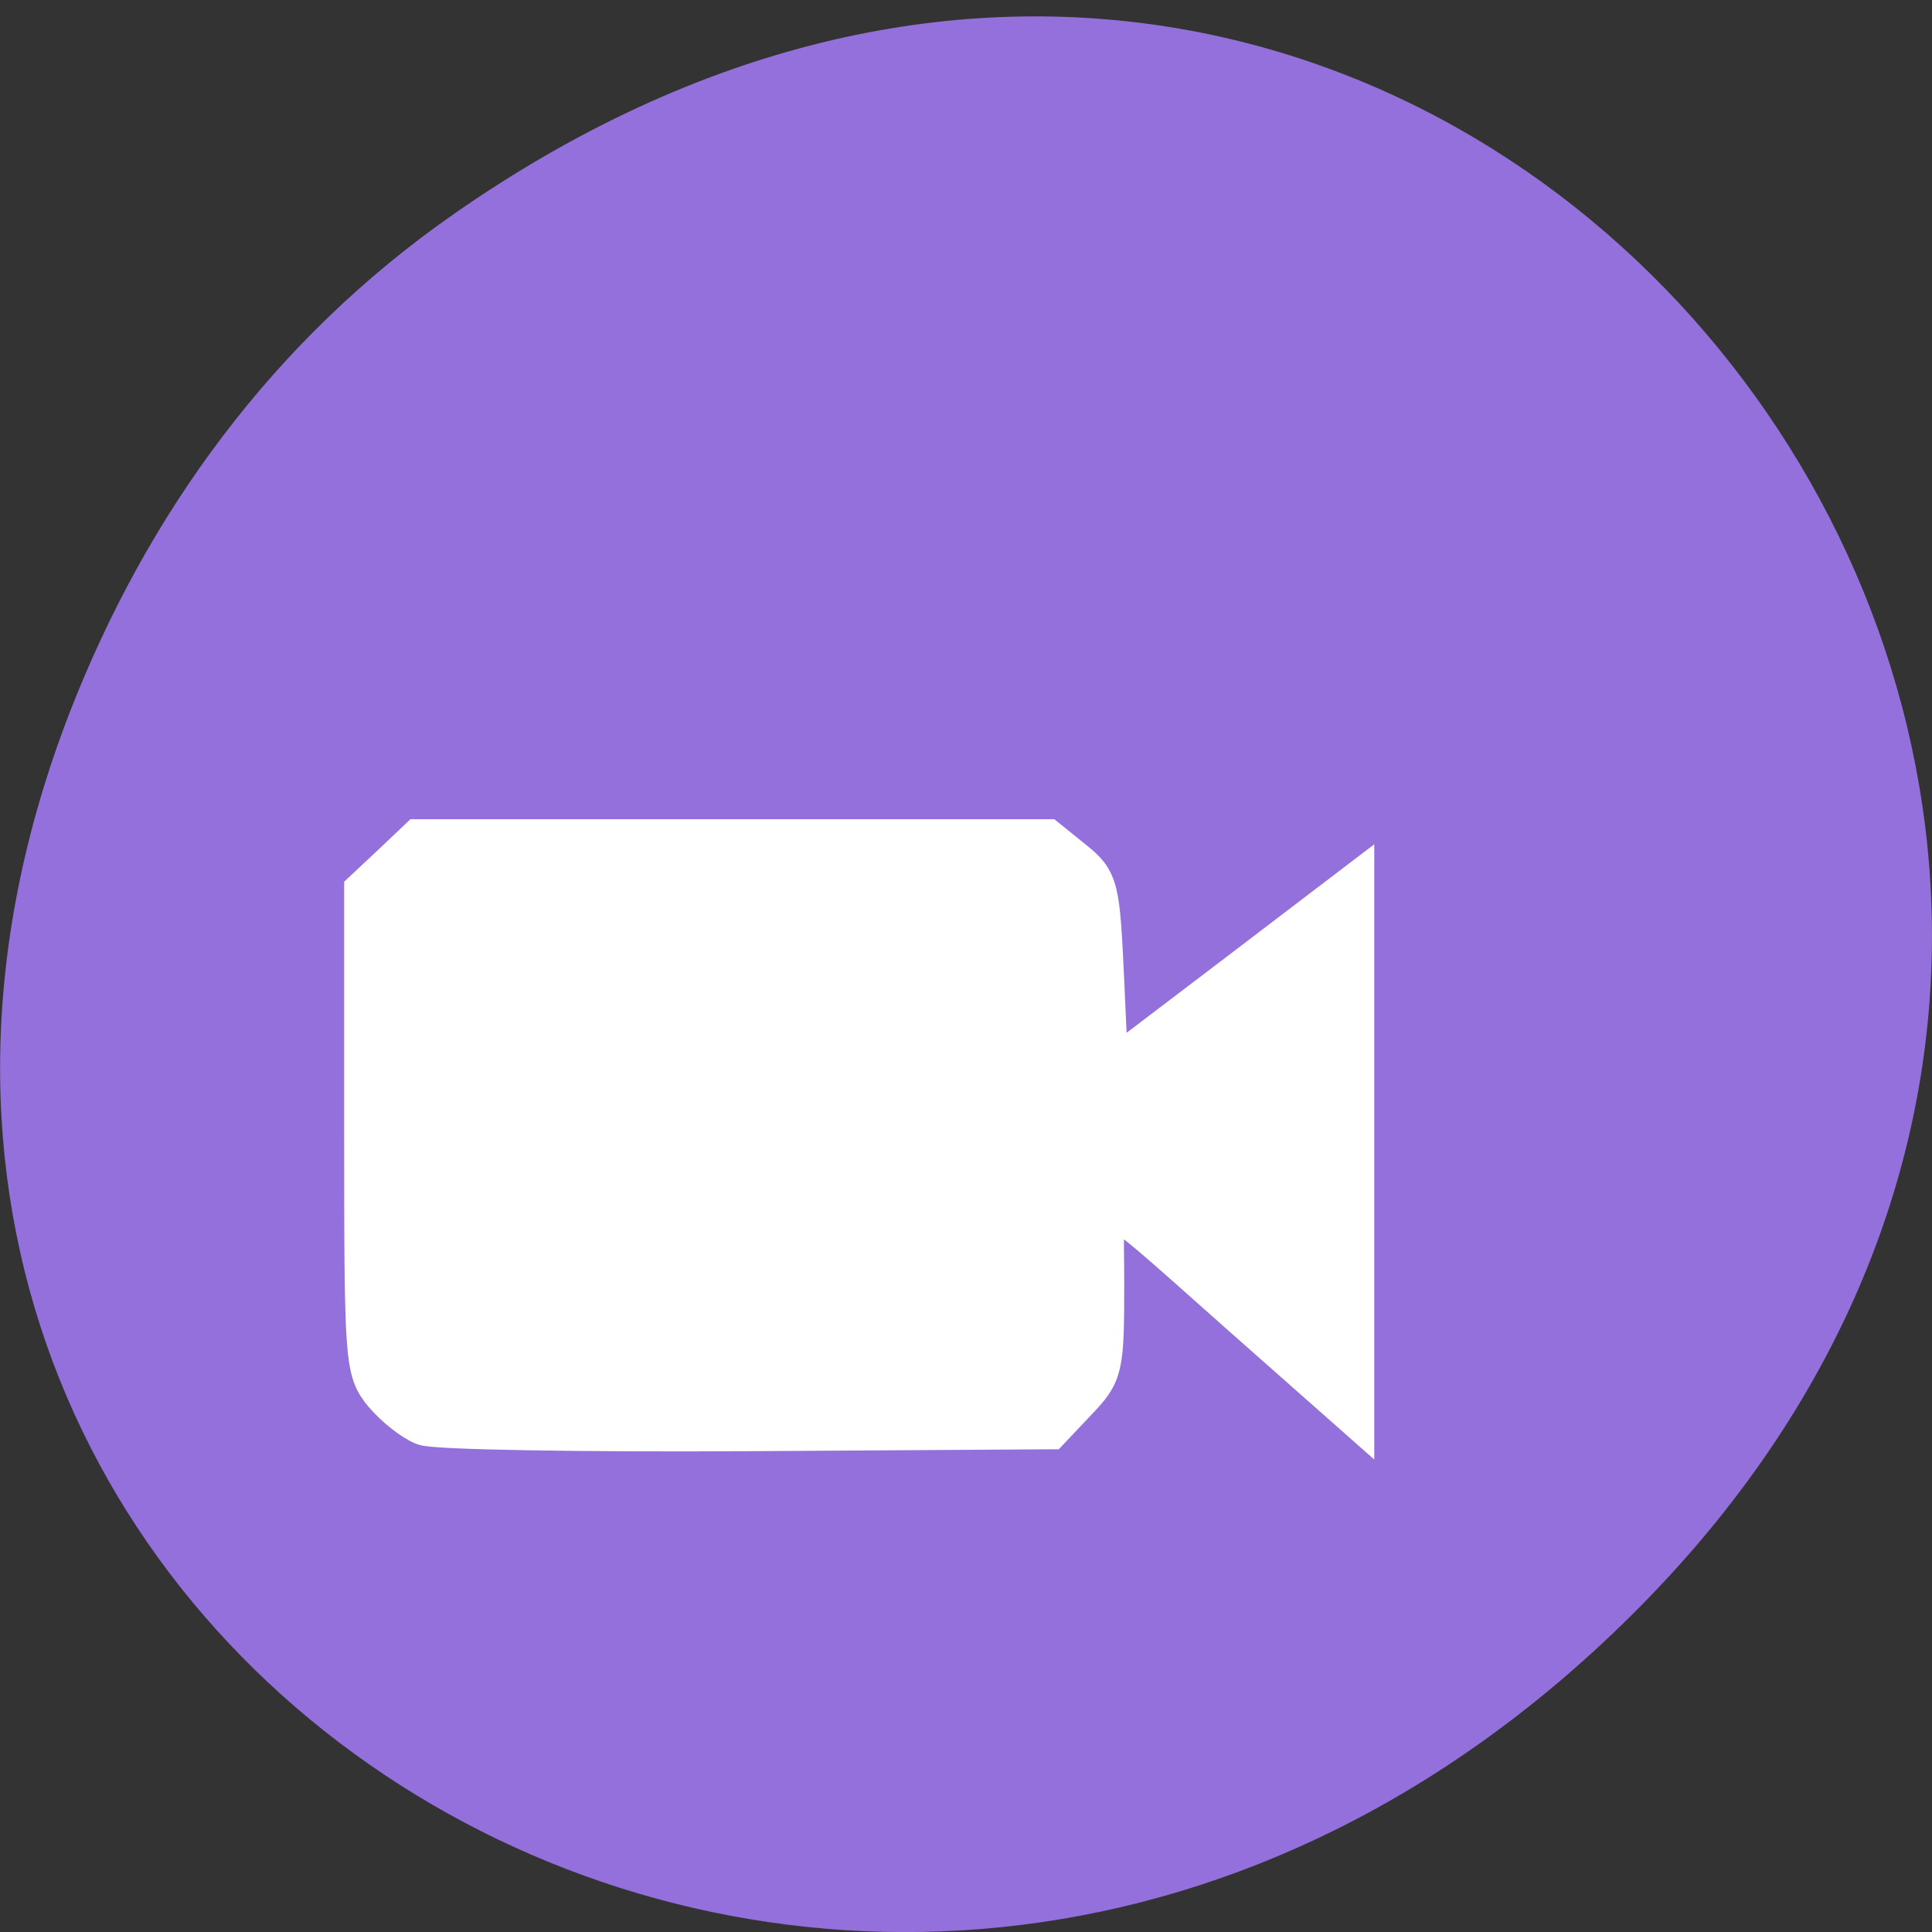 <svg xmlns="http://www.w3.org/2000/svg" viewBox="0 0 24 24"><rect x="0" y="0" width="24" height="24" fill="#333333" stroke="none"/><path d="m 5.641 2.656 c 12.273 -8.559 24.711 7.246 14.711 17.324 c -9.422 9.5 -24.06 0.695 -19.488 -11.125 c 0.957 -2.465 2.523 -4.629 4.777 -6.199" fill="#9370db"/><path d="m 56.17 983.73 c -1.375 -0.546 -3.625 -2.353 -5.04 -4.03 c -2.417 -2.942 -2.5 -4.03 -2.5 -34.921 v -31.853 l 3.458 -3.278 l 3.417 -3.278 h 82.71 l 3.292 2.689 c 3.208 2.605 3.333 3.152 3.917 15.8 l 0.583 13.07 l 16.25 -12.481 l 16.208 -12.481 v 68.749 l -14.25 -12.733 c -20.625 -18.448 -18.792 -18.07 -18.792 -3.95 c 0 11.556 -0.125 12.02 -3.458 15.548 l -3.417 3.656 l -39.958 0.252 c -21.958 0.126 -41.04 -0.21 -42.42 -0.756" transform="matrix(0.094 0 0 0.093 0 -73.823)" fill="#fff" fill-rule="evenodd" stroke="#fff" stroke-width="6.296"/></svg>
